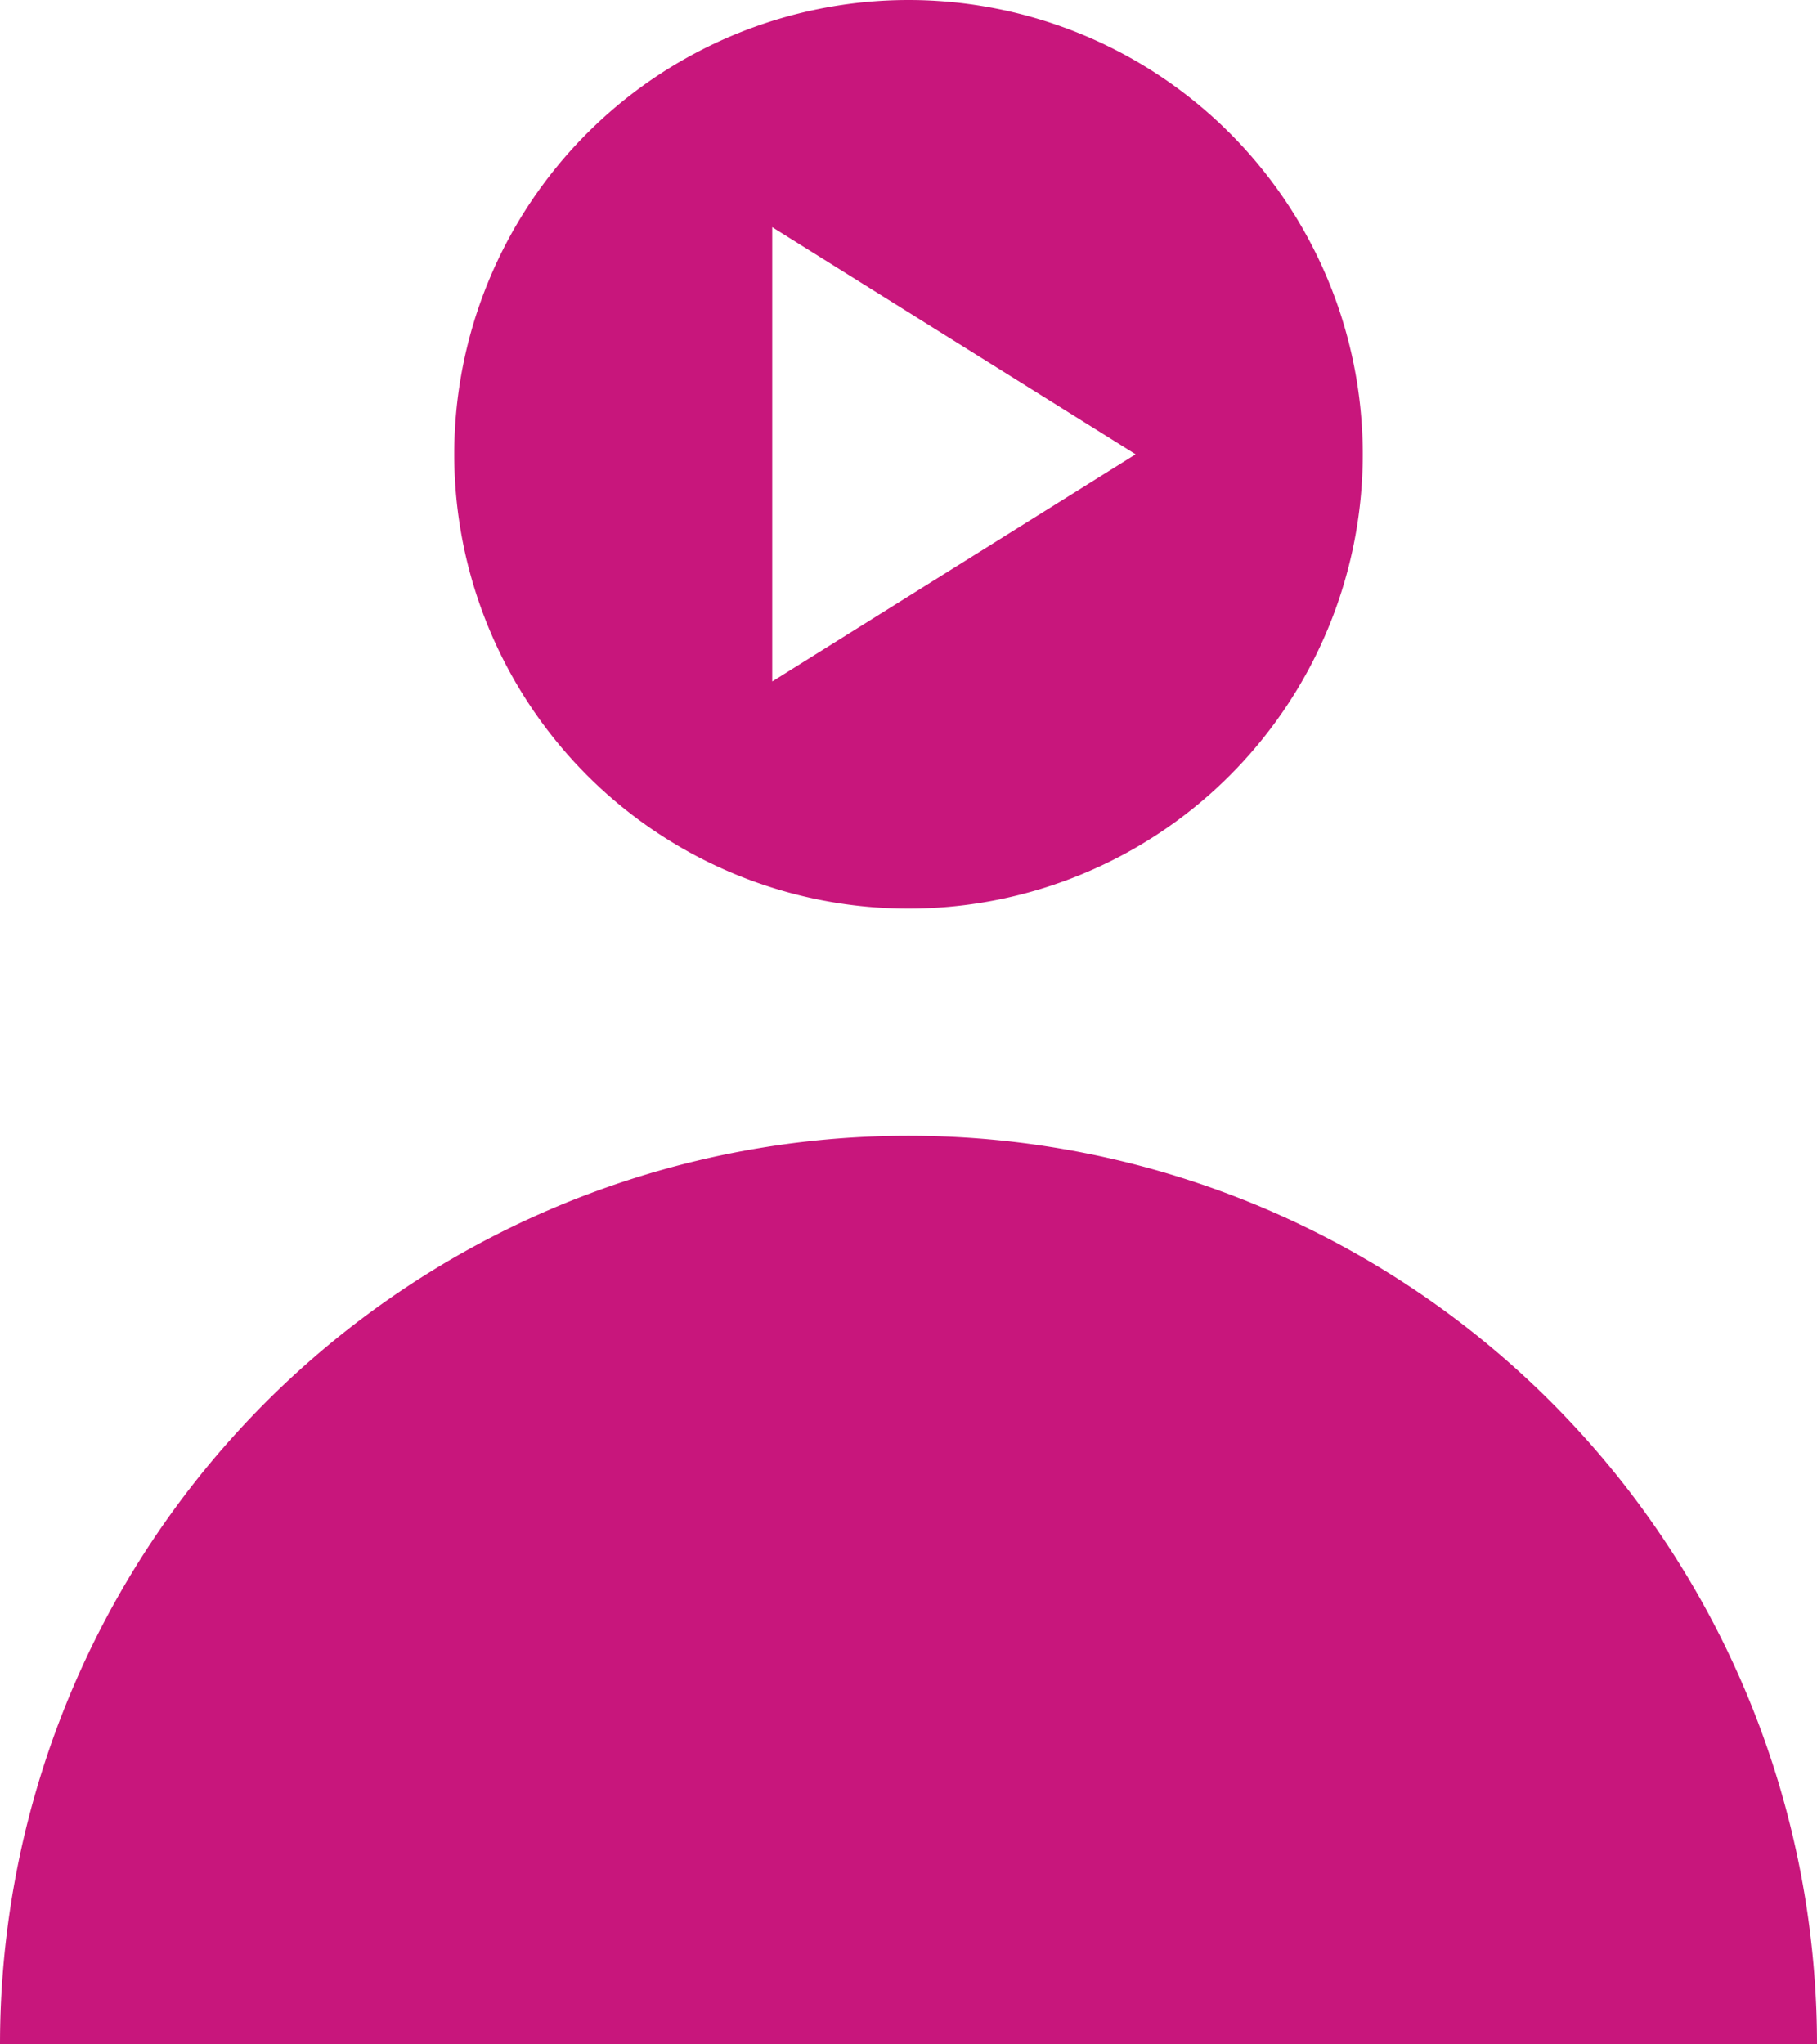 <svg xmlns="http://www.w3.org/2000/svg" width="64" height="72" viewBox="0 0 64 72"><g transform="translate(-173.72 -6976.94)"><path d="M173.72,7048.94a32,32,0,0,1,64,0" transform="translate(0 0)" fill="#c8167c"/><path d="M205.72,6976.94a16,16,0,1,0,16,16A16,16,0,0,0,205.72,6976.94Zm-4.8,24v-16l12.8,8Z" transform="translate(0 0)" fill="#c8167c"/></g></svg>
